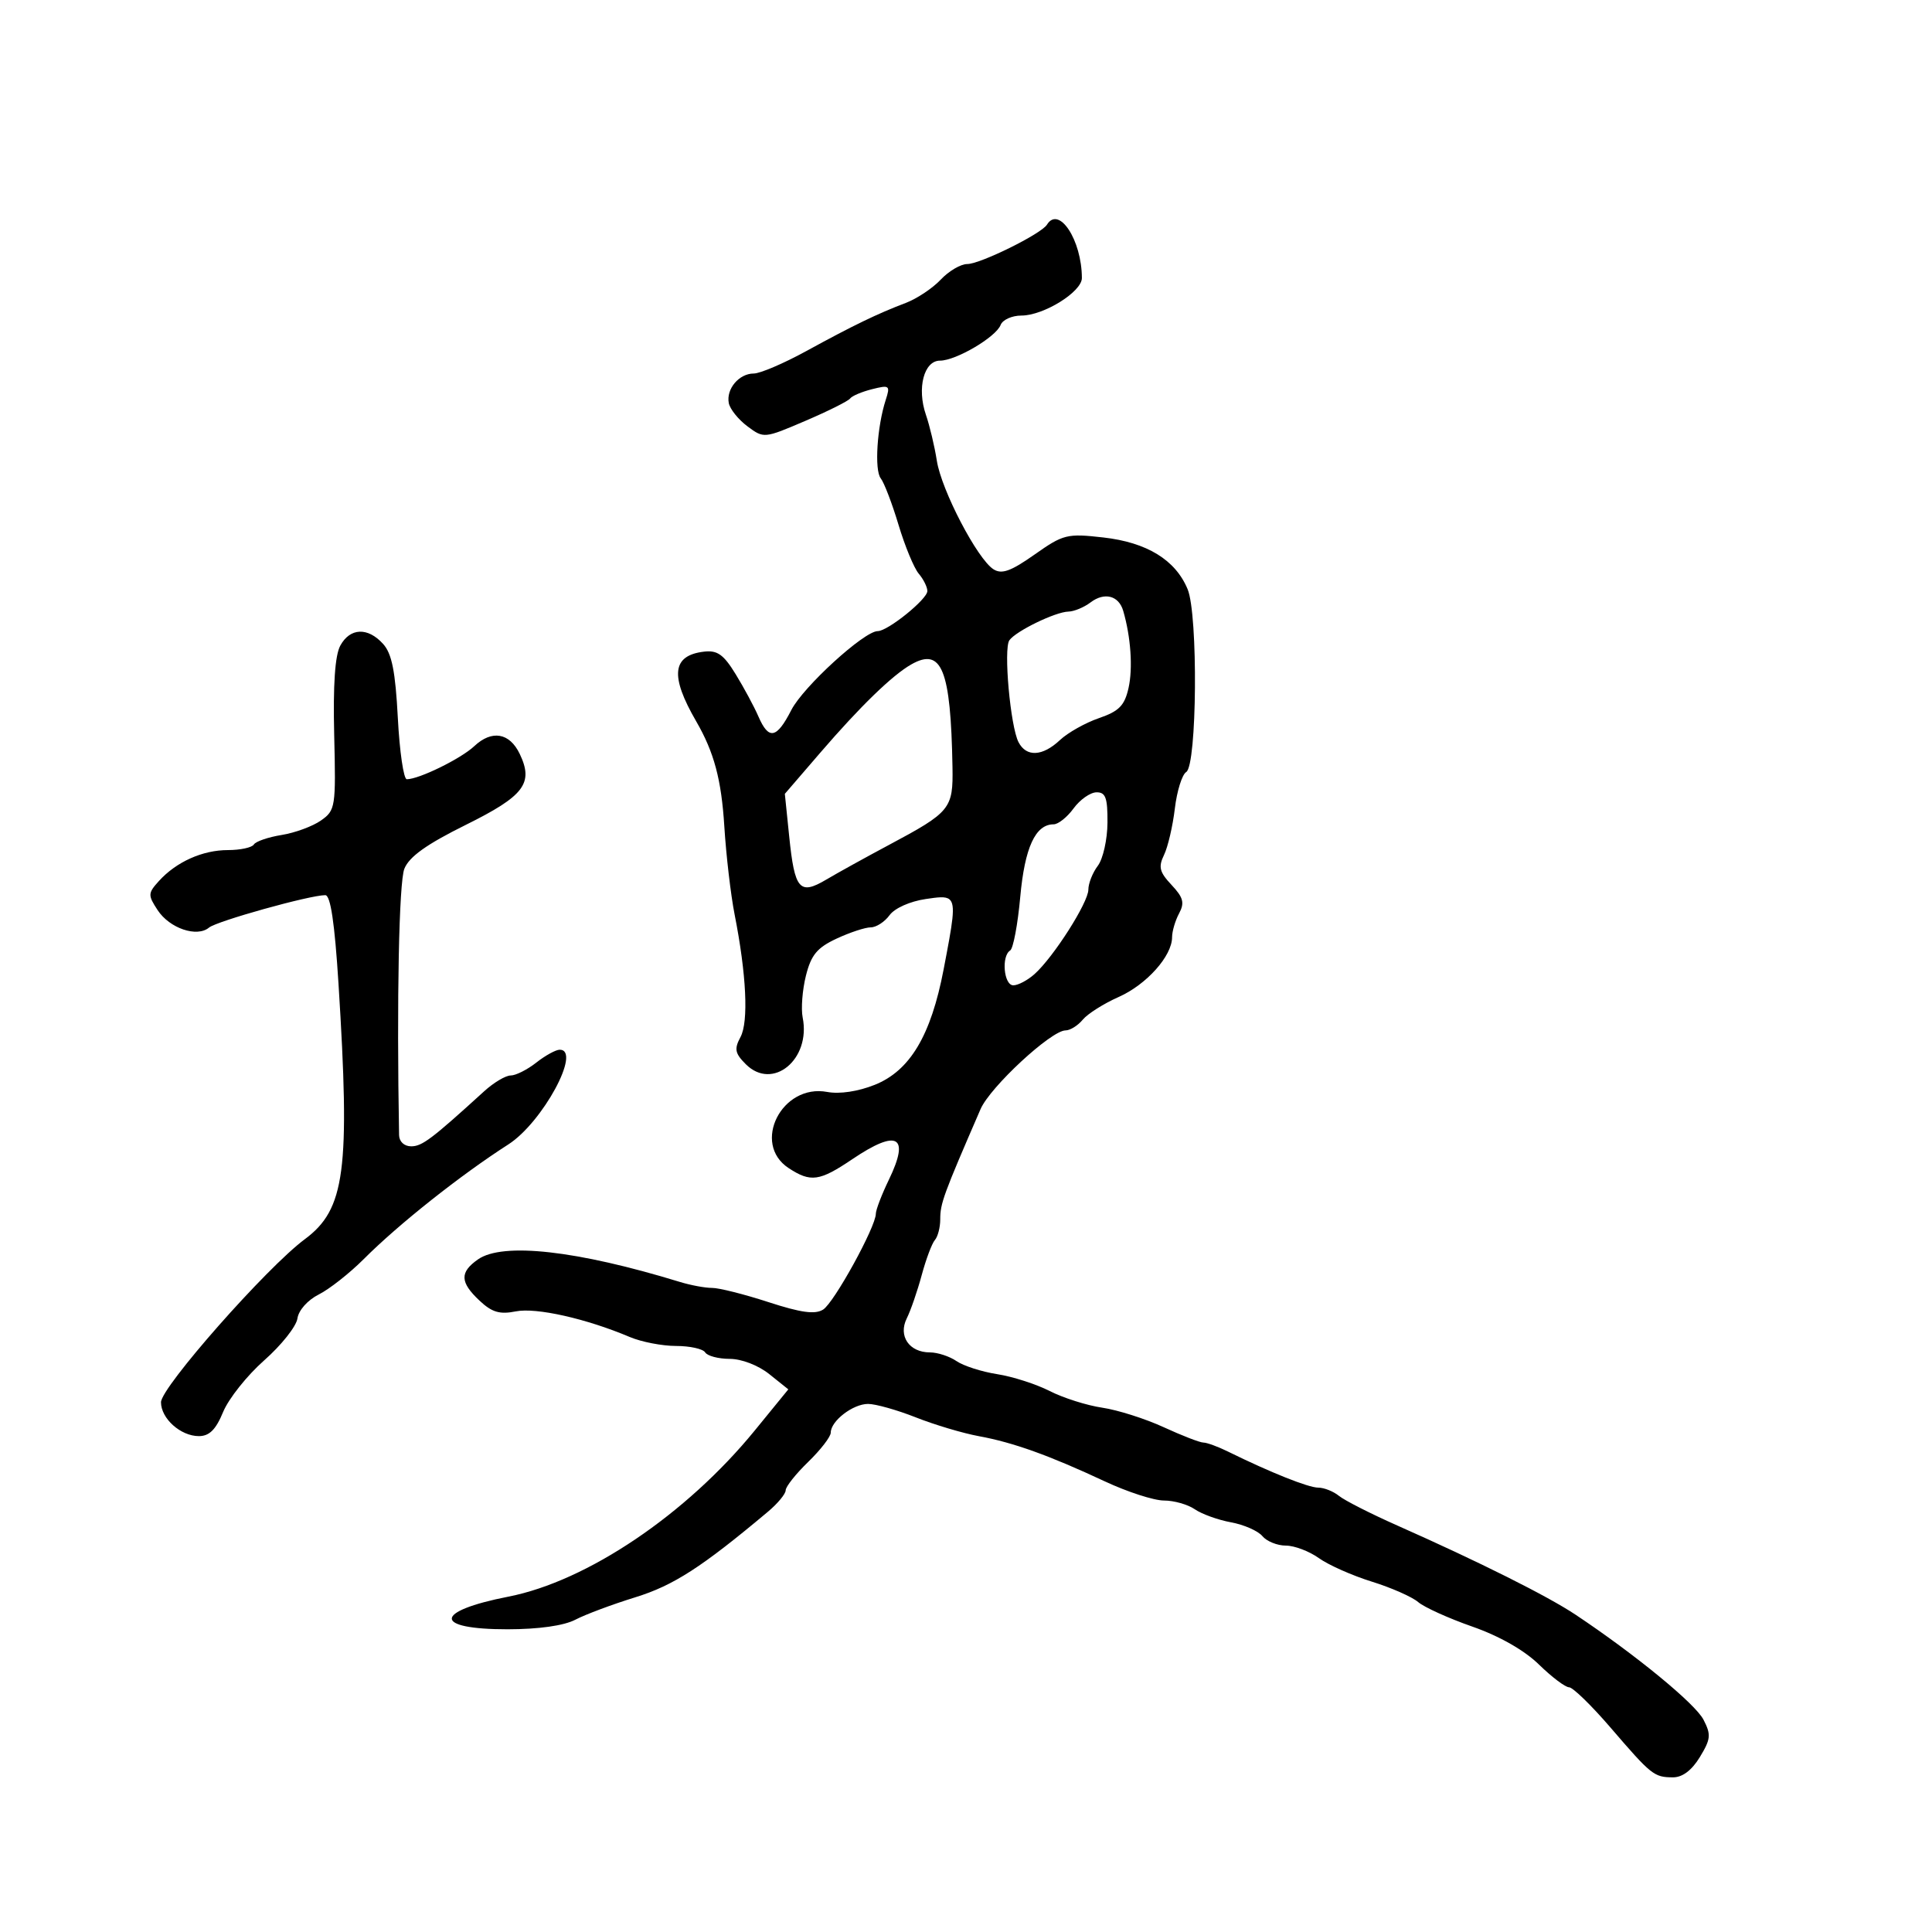 <svg xmlns="http://www.w3.org/2000/svg" width="300" height="300" viewBox="0 0 300 300" version="1.1">
  <defs/>
  <path d="M162.568,34.891 C164.432,31.873 167.975,37.277 167.994,43.168 C168.002,45.311 162.059,49 158.601,49 C157.136,49 155.686,49.654 155.379,50.454 C154.656,52.34 148.441,56 145.962,56 C143.468,56 142.354,60.275 143.773,64.401 C144.36,66.105 145.125,69.321 145.473,71.547 C146.191,76.128 151.775,86.825 154.271,88.399 C155.556,89.21 156.967,88.703 160.644,86.112 C165.114,82.961 165.684,82.819 171.31,83.456 C178.099,84.224 182.537,86.948 184.416,91.5 C186.054,95.469 185.874,118.842 184.197,119.878 C183.547,120.28 182.751,122.834 182.428,125.554 C182.105,128.274 181.35,131.514 180.75,132.754 C179.844,134.624 180.042,135.416 181.915,137.409 C183.751,139.364 183.969,140.189 183.086,141.84 C182.489,142.956 182,144.616 182,145.53 C182,148.452 178.028,152.894 173.699,154.813 C171.39,155.837 168.882,157.423 168.128,158.337 C167.373,159.252 166.172,160 165.459,160 C163.236,160 153.753,168.782 152.261,172.223 C146.469,185.575 146,186.858 146,189.347 C146,190.586 145.626,192.027 145.169,192.55 C144.711,193.072 143.791,195.525 143.122,198 C142.454,200.475 141.411,203.497 140.803,204.716 C139.44,207.45 141.176,210 144.4,210 C145.585,210 147.443,210.609 148.527,211.352 C149.612,212.096 152.454,213.008 154.842,213.379 C157.23,213.75 160.901,214.929 163,216 C165.099,217.071 168.77,218.234 171.158,218.586 C173.546,218.937 177.835,220.299 180.688,221.612 C183.542,222.925 186.318,224 186.857,224 C187.397,224 189.112,224.627 190.669,225.394 C197.274,228.646 203.165,231 204.698,231 C205.602,231 207.053,231.578 207.921,232.284 C208.79,232.99 212.875,235.065 217,236.894 C229.691,242.522 240.305,247.833 244.654,250.731 C253.947,256.925 263.228,264.539 264.514,267.027 C265.719,269.358 265.653,270.041 263.955,272.834 C262.696,274.903 261.245,275.995 259.765,275.985 C256.83,275.965 256.438,275.652 250.074,268.25 C247.118,264.813 244.224,262 243.642,262 C243.06,262 240.954,260.408 238.962,258.463 C236.701,256.255 232.817,254.044 228.628,252.58 C224.938,251.291 221.149,249.575 220.209,248.767 C219.269,247.959 216.025,246.53 213,245.591 C209.975,244.652 206.281,243.01 204.79,241.942 C203.3,240.874 200.993,240 199.663,240 C198.333,240 196.695,239.337 196.022,238.526 C195.349,237.716 193.157,236.752 191.15,236.385 C189.142,236.017 186.612,235.105 185.527,234.358 C184.443,233.611 182.286,233 180.736,233 C179.185,233 175.064,231.666 171.577,230.036 C162.933,225.995 157.336,223.985 152,223.009 C149.525,222.555 145.121,221.243 142.213,220.092 C139.305,218.942 135.966,218 134.792,218 C132.443,218 129,220.651 129,222.459 C129,223.091 127.425,225.134 125.5,227 C123.575,228.866 122,230.85 122,231.409 C122,231.968 120.763,233.464 119.25,234.734 C108.983,243.353 104.577,246.196 98.647,248.027 C95.092,249.125 90.904,250.691 89.341,251.506 C87.554,252.438 83.647,252.99 78.809,252.994 C67.214,253.003 67.286,250.209 78.94,247.927 C91.181,245.529 106.575,235.146 117.204,222.119 L122.41,215.739 L119.455,213.374 C117.743,212.004 115.158,211.008 113.309,211.005 C111.554,211.002 109.84,210.55 109.5,210 C109.16,209.45 107.124,209 104.975,209 C102.826,209 99.59,208.373 97.784,207.607 C91.066,204.757 83.255,202.999 80.104,203.629 C77.592,204.132 76.391,203.776 74.457,201.959 C71.417,199.104 71.361,197.561 74.223,195.557 C78.057,192.871 89.606,194.161 105.571,199.058 C107.26,199.576 109.51,199.993 110.571,199.986 C111.632,199.978 115.567,200.969 119.315,202.189 C124.388,203.84 126.561,204.137 127.815,203.351 C129.517,202.284 136,190.498 136,188.471 C136,187.869 136.918,185.477 138.039,183.155 C141.324,176.357 139.358,175.267 132.345,180 C127.252,183.437 125.888,183.628 122.465,181.385 C116.662,177.583 121.395,168.233 128.452,169.557 C130.369,169.917 133.244,169.486 135.825,168.453 C141.3,166.263 144.56,160.802 146.525,150.531 C147.923,143.223 148.452,140.492 147.428,139.651 C146.813,139.146 145.636,139.323 143.75,139.6 C141.298,139.96 138.92,141.023 138.128,142.112 C137.373,143.15 136.058,144 135.206,144 C134.353,144 131.966,144.787 129.901,145.75 C126.879,147.159 125.952,148.28 125.144,151.5 C124.592,153.7 124.365,156.626 124.639,158.003 C125.939,164.515 119.97,169.415 115.809,165.253 C114.12,163.564 113.988,162.891 114.984,161.03 C116.257,158.651 115.904,151.295 114.07,142 C113.473,138.975 112.754,132.822 112.473,128.327 C112.018,121.044 110.881,116.797 108.101,112 C104.008,104.937 104.358,101.781 109.3,101.189 C111.389,100.938 112.355,101.623 114.234,104.689 C115.519,106.785 117.108,109.737 117.764,111.25 C119.37,114.953 120.594,114.713 122.878,110.25 C124.725,106.642 134.186,98 136.29,98 C137.858,98 144,93.043 144,91.778 C144,91.162 143.398,89.947 142.661,89.079 C141.925,88.21 140.513,84.8 139.524,81.5 C138.534,78.2 137.291,74.948 136.76,74.274 C135.757,73 136.185,66.265 137.534,62.103 C138.262,59.856 138.128,59.751 135.415,60.432 C133.823,60.832 132.291,61.481 132.01,61.876 C131.73,62.27 128.602,63.834 125.06,65.35 C118.658,68.091 118.606,68.096 116.06,66.198 C114.652,65.147 113.35,63.527 113.167,62.596 C112.736,60.4 114.757,58 117.038,58 C118.024,58 121.681,56.44 125.165,54.533 C132.456,50.542 136.212,48.724 140.651,47.037 C142.384,46.378 144.825,44.75 146.076,43.42 C147.326,42.089 149.178,41 150.193,41 C152.209,41 161.682,36.323 162.568,34.891 Z M52.842,100.25 C54.359,97.471 57.111,97.36 59.483,99.982 C60.849,101.491 61.395,104.232 61.775,111.482 C62.048,116.717 62.676,121 63.168,121 C65.067,121 71.574,117.81 73.647,115.862 C76.373,113.301 79.123,113.769 80.701,117.062 C82.893,121.635 81.409,123.587 72.318,128.09 C66.237,131.103 63.544,133.026 62.79,134.895 C61.952,136.976 61.587,155.293 61.968,176.25 C61.987,177.275 62.767,178 63.852,178 C65.542,178 67.025,176.881 75.186,169.447 C76.664,168.101 78.515,167 79.301,167 C80.087,167 81.874,166.1 83.273,165 C84.671,163.9 86.307,163 86.908,163 C90.369,163 84.243,174.3 78.936,177.704 C71.523,182.458 61.89,190.096 56.5,195.494 C54.3,197.697 51.15,200.177 49.5,201.005 C47.774,201.872 46.365,203.456 46.183,204.737 C46.009,205.961 43.689,208.883 41.029,211.231 C38.369,213.579 35.497,217.188 34.647,219.25 C33.516,221.995 32.506,223 30.88,223 C28.052,223 25,220.269 25,217.74 C25,215.42 41.41,196.814 47.326,192.426 C53.596,187.776 54.389,181.768 52.562,152.75 C51.966,143.286 51.325,139 50.508,139 C48.098,139 33.675,143.025 32.454,144.038 C30.575,145.598 26.329,144.152 24.474,141.32 C22.952,138.997 22.965,138.696 24.669,136.813 C27.368,133.831 31.447,132 35.391,132 C37.311,132 39.124,131.609 39.419,131.131 C39.714,130.654 41.653,129.99 43.728,129.656 C45.803,129.322 48.552,128.31 49.838,127.406 C52.091,125.823 52.165,125.342 51.894,114.132 C51.706,106.328 52.017,101.76 52.842,100.25 Z M141.5,103.172 C138.55,104.851 133.575,109.679 127.368,116.884 L121.869,123.268 L122.547,129.884 C123.393,138.154 124.153,139.04 128.293,136.588 C130.057,135.543 134.425,133.127 138,131.22 C147.609,126.092 148.016,125.593 147.901,119.095 C147.633,103.945 146.238,100.475 141.5,103.172 Z M169.347,93.537 C168.331,94.307 166.782,94.951 165.904,94.968 C163.89,95.008 157.75,97.991 156.735,99.422 C155.804,100.734 156.89,112.815 158.159,115.25 C159.378,117.59 161.882,117.459 164.591,114.915 C165.812,113.768 168.536,112.236 170.646,111.511 C173.761,110.44 174.623,109.564 175.235,106.846 C175.931,103.762 175.596,98.903 174.409,94.842 C173.718,92.479 171.499,91.907 169.347,93.537 Z M166.703,125.531 C165.715,126.889 164.322,128 163.608,128 C160.776,128 159.119,131.606 158.423,139.286 C158.036,143.559 157.332,147.295 156.86,147.587 C155.46,148.452 155.87,153 157.347,153 C158.088,153 159.573,152.213 160.648,151.25 C163.604,148.602 169,140.133 169,138.141 C169,137.174 169.661,135.509 170.468,134.441 C171.276,133.374 171.951,130.363 171.968,127.75 C171.994,123.869 171.68,123.006 170.25,123.031 C169.287,123.049 167.691,124.174 166.703,125.531 Z"/>
</svg>

